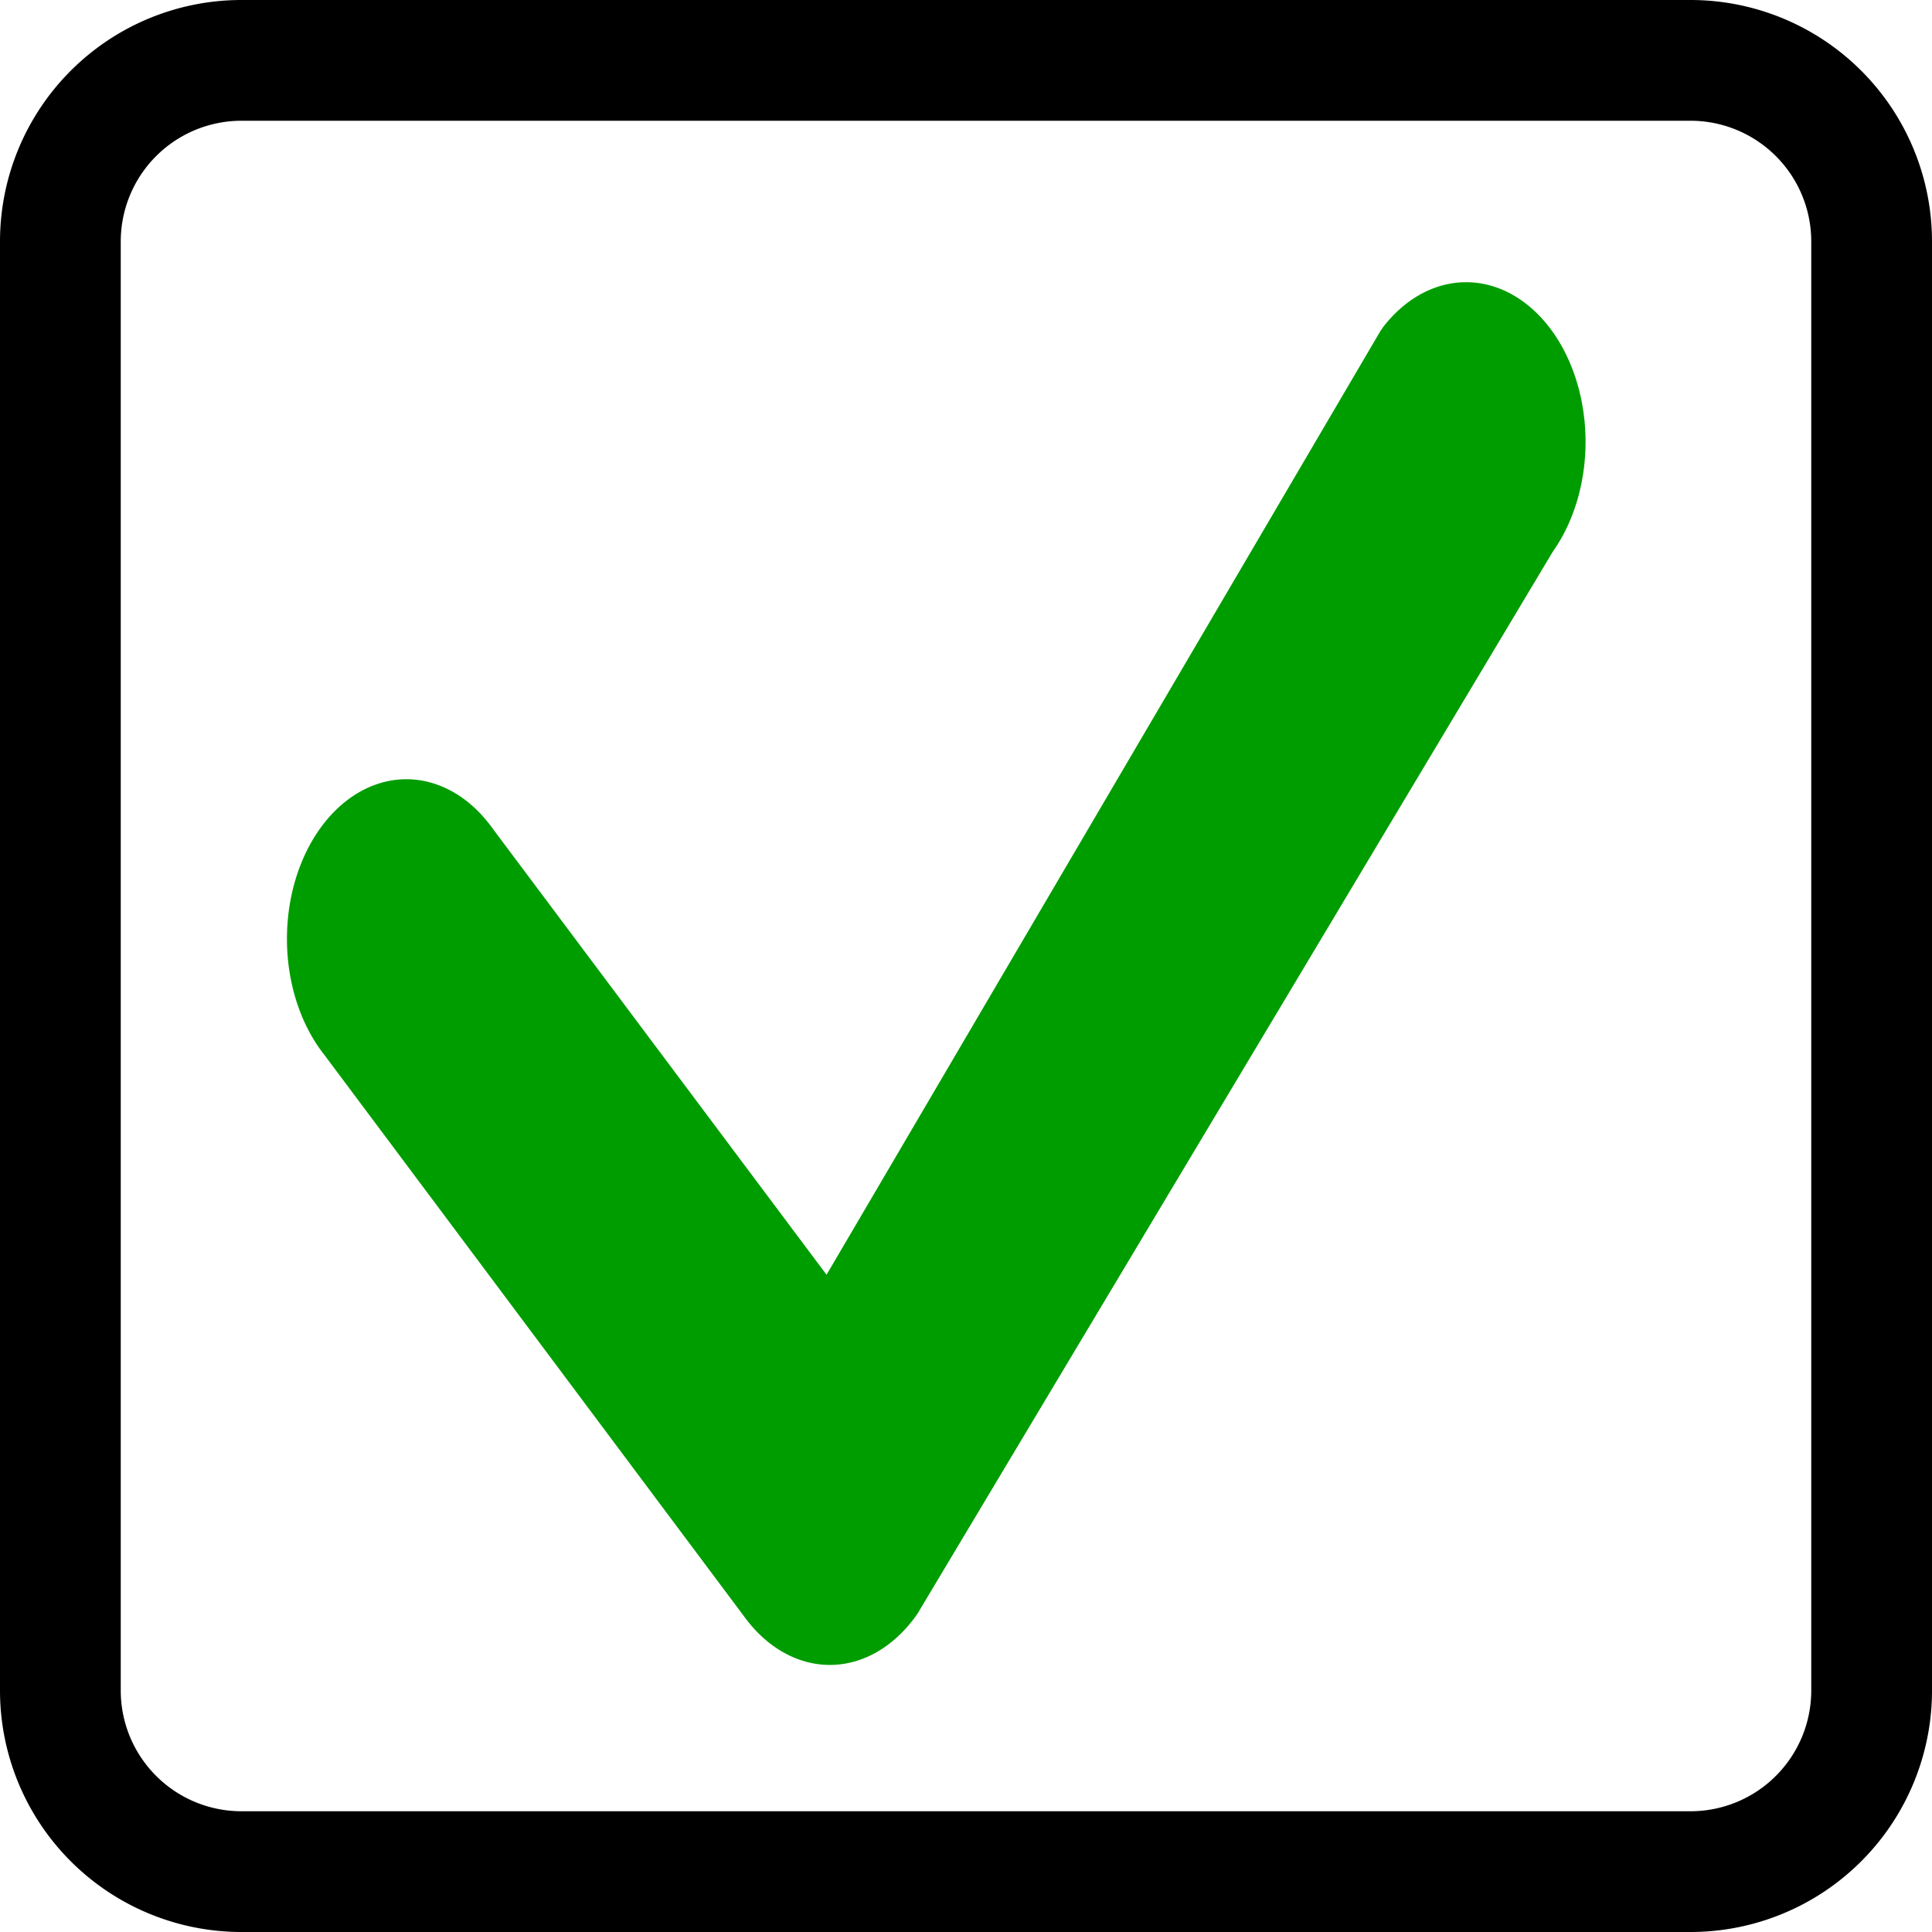 <?xml version="1.0" encoding="UTF-8"?>
<svg class="bi bi-check-square" width="16" height="16" fill="currentColor" version="1.1" viewBox="0 0 16 16" xmlns="http://www.w3.org/2000/svg">
 <path d="M14 1a1 1 0 0 1 1 1v12a1 1 0 0 1-1 1H2a1 1 0 0 1-1-1V2a1 1 0 0 1 1-1h12zM2 0a2 2 0 0 0-2 2v12a2 2 0 0 0 2 2h12a2 2 0 0 0 2-2V2a2 2 0 0 0-2-2H2z"/>
 <path d="m11.448 2.717a0.989 1.322 0 0 1 1.412 1.851l-5.263 8.798a0.989 1.322 0 0 1-1.424 0.035l-3.487-4.665a0.989 1.322 0 1 1 1.398-1.869l2.761 3.69 4.579-7.802a0.31 0.414 0 0 1 0.026-0.039z" fill="#009d00" stroke-width="1.525"/>
</svg>
